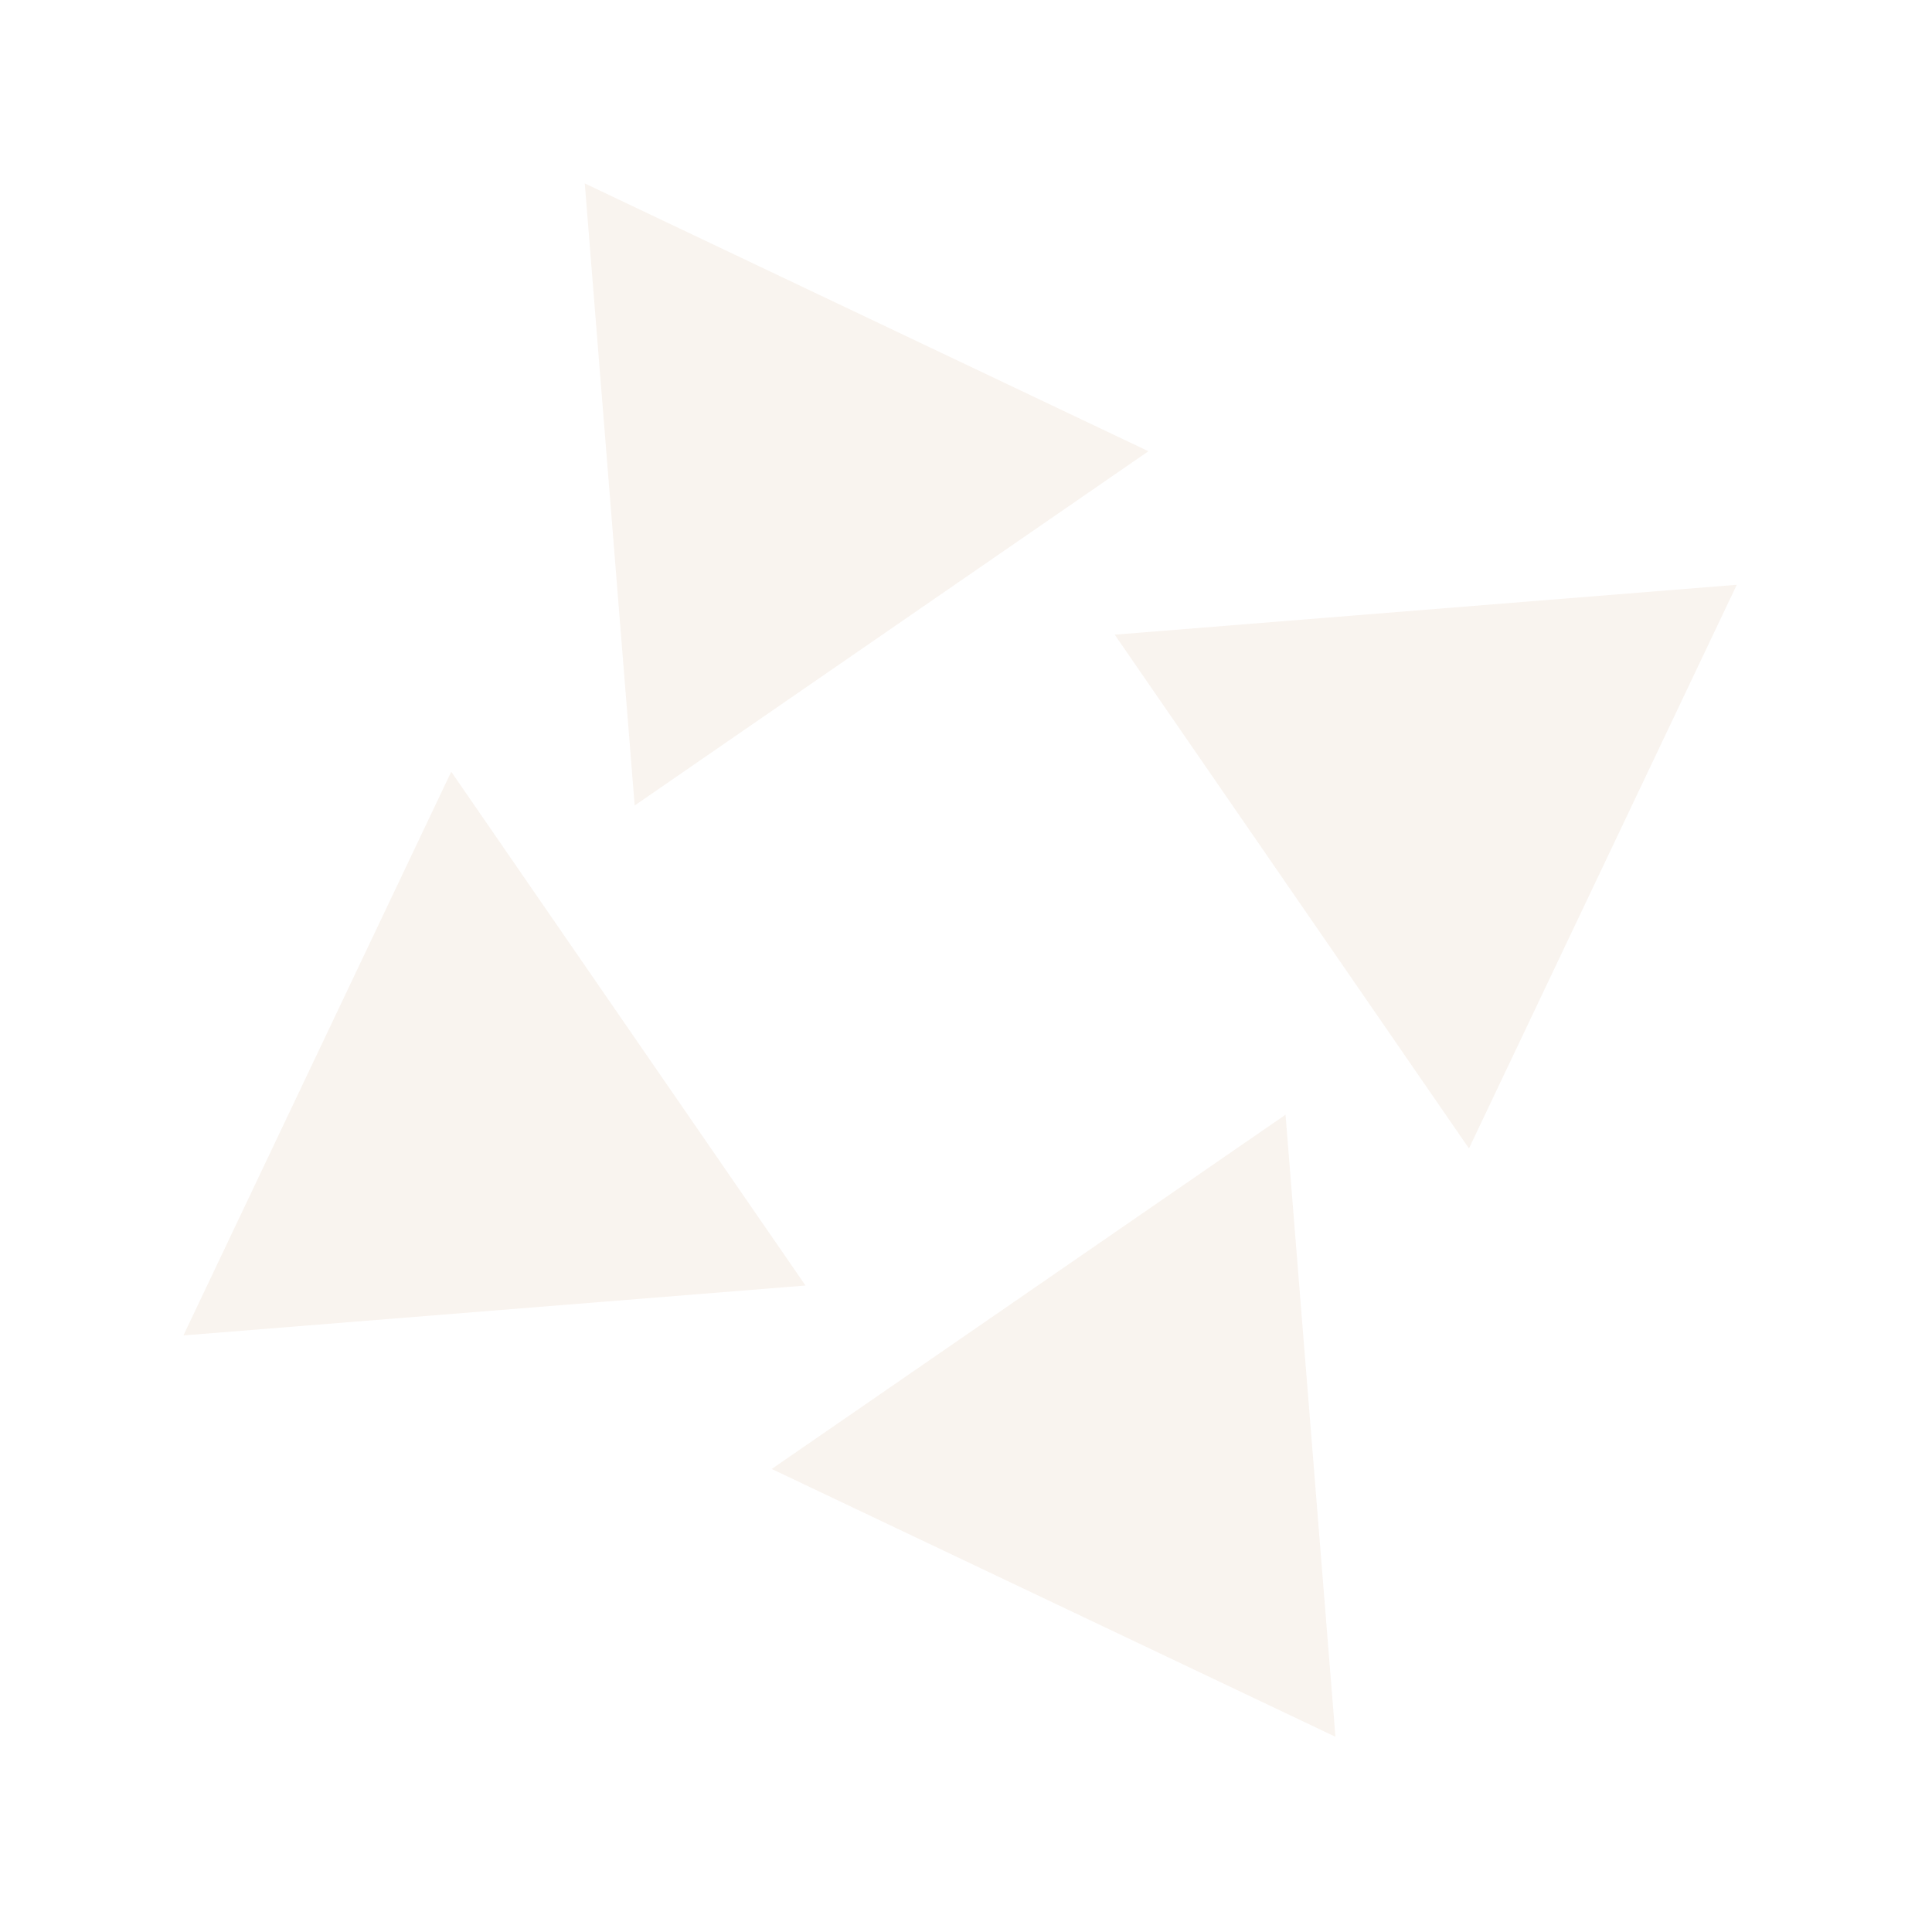 <svg width="57" height="57" viewBox="0 0 57 57" fill="none" xmlns="http://www.w3.org/2000/svg">
<g id="Group 47" opacity="0.2">
<path id="Polygon 17" d="M37.927 32.888L22.769 43.339L39.399 51.24L37.927 32.888Z" fill="#E1C6AD"/>
<path id="Polygon 20" d="M32.888 18.725L43.339 33.882L51.24 17.253L32.888 18.725Z" fill="#E1C6AD"/>
<path id="Polygon 18" d="M18.725 23.764L17.253 5.412L33.882 13.313L18.725 23.764Z" fill="#E1C6AD"/>
<path id="Polygon 19" d="M23.764 37.927L5.412 39.399L13.313 22.769L23.764 37.927Z" fill="#E1C6AD"/>
</g>
</svg>
